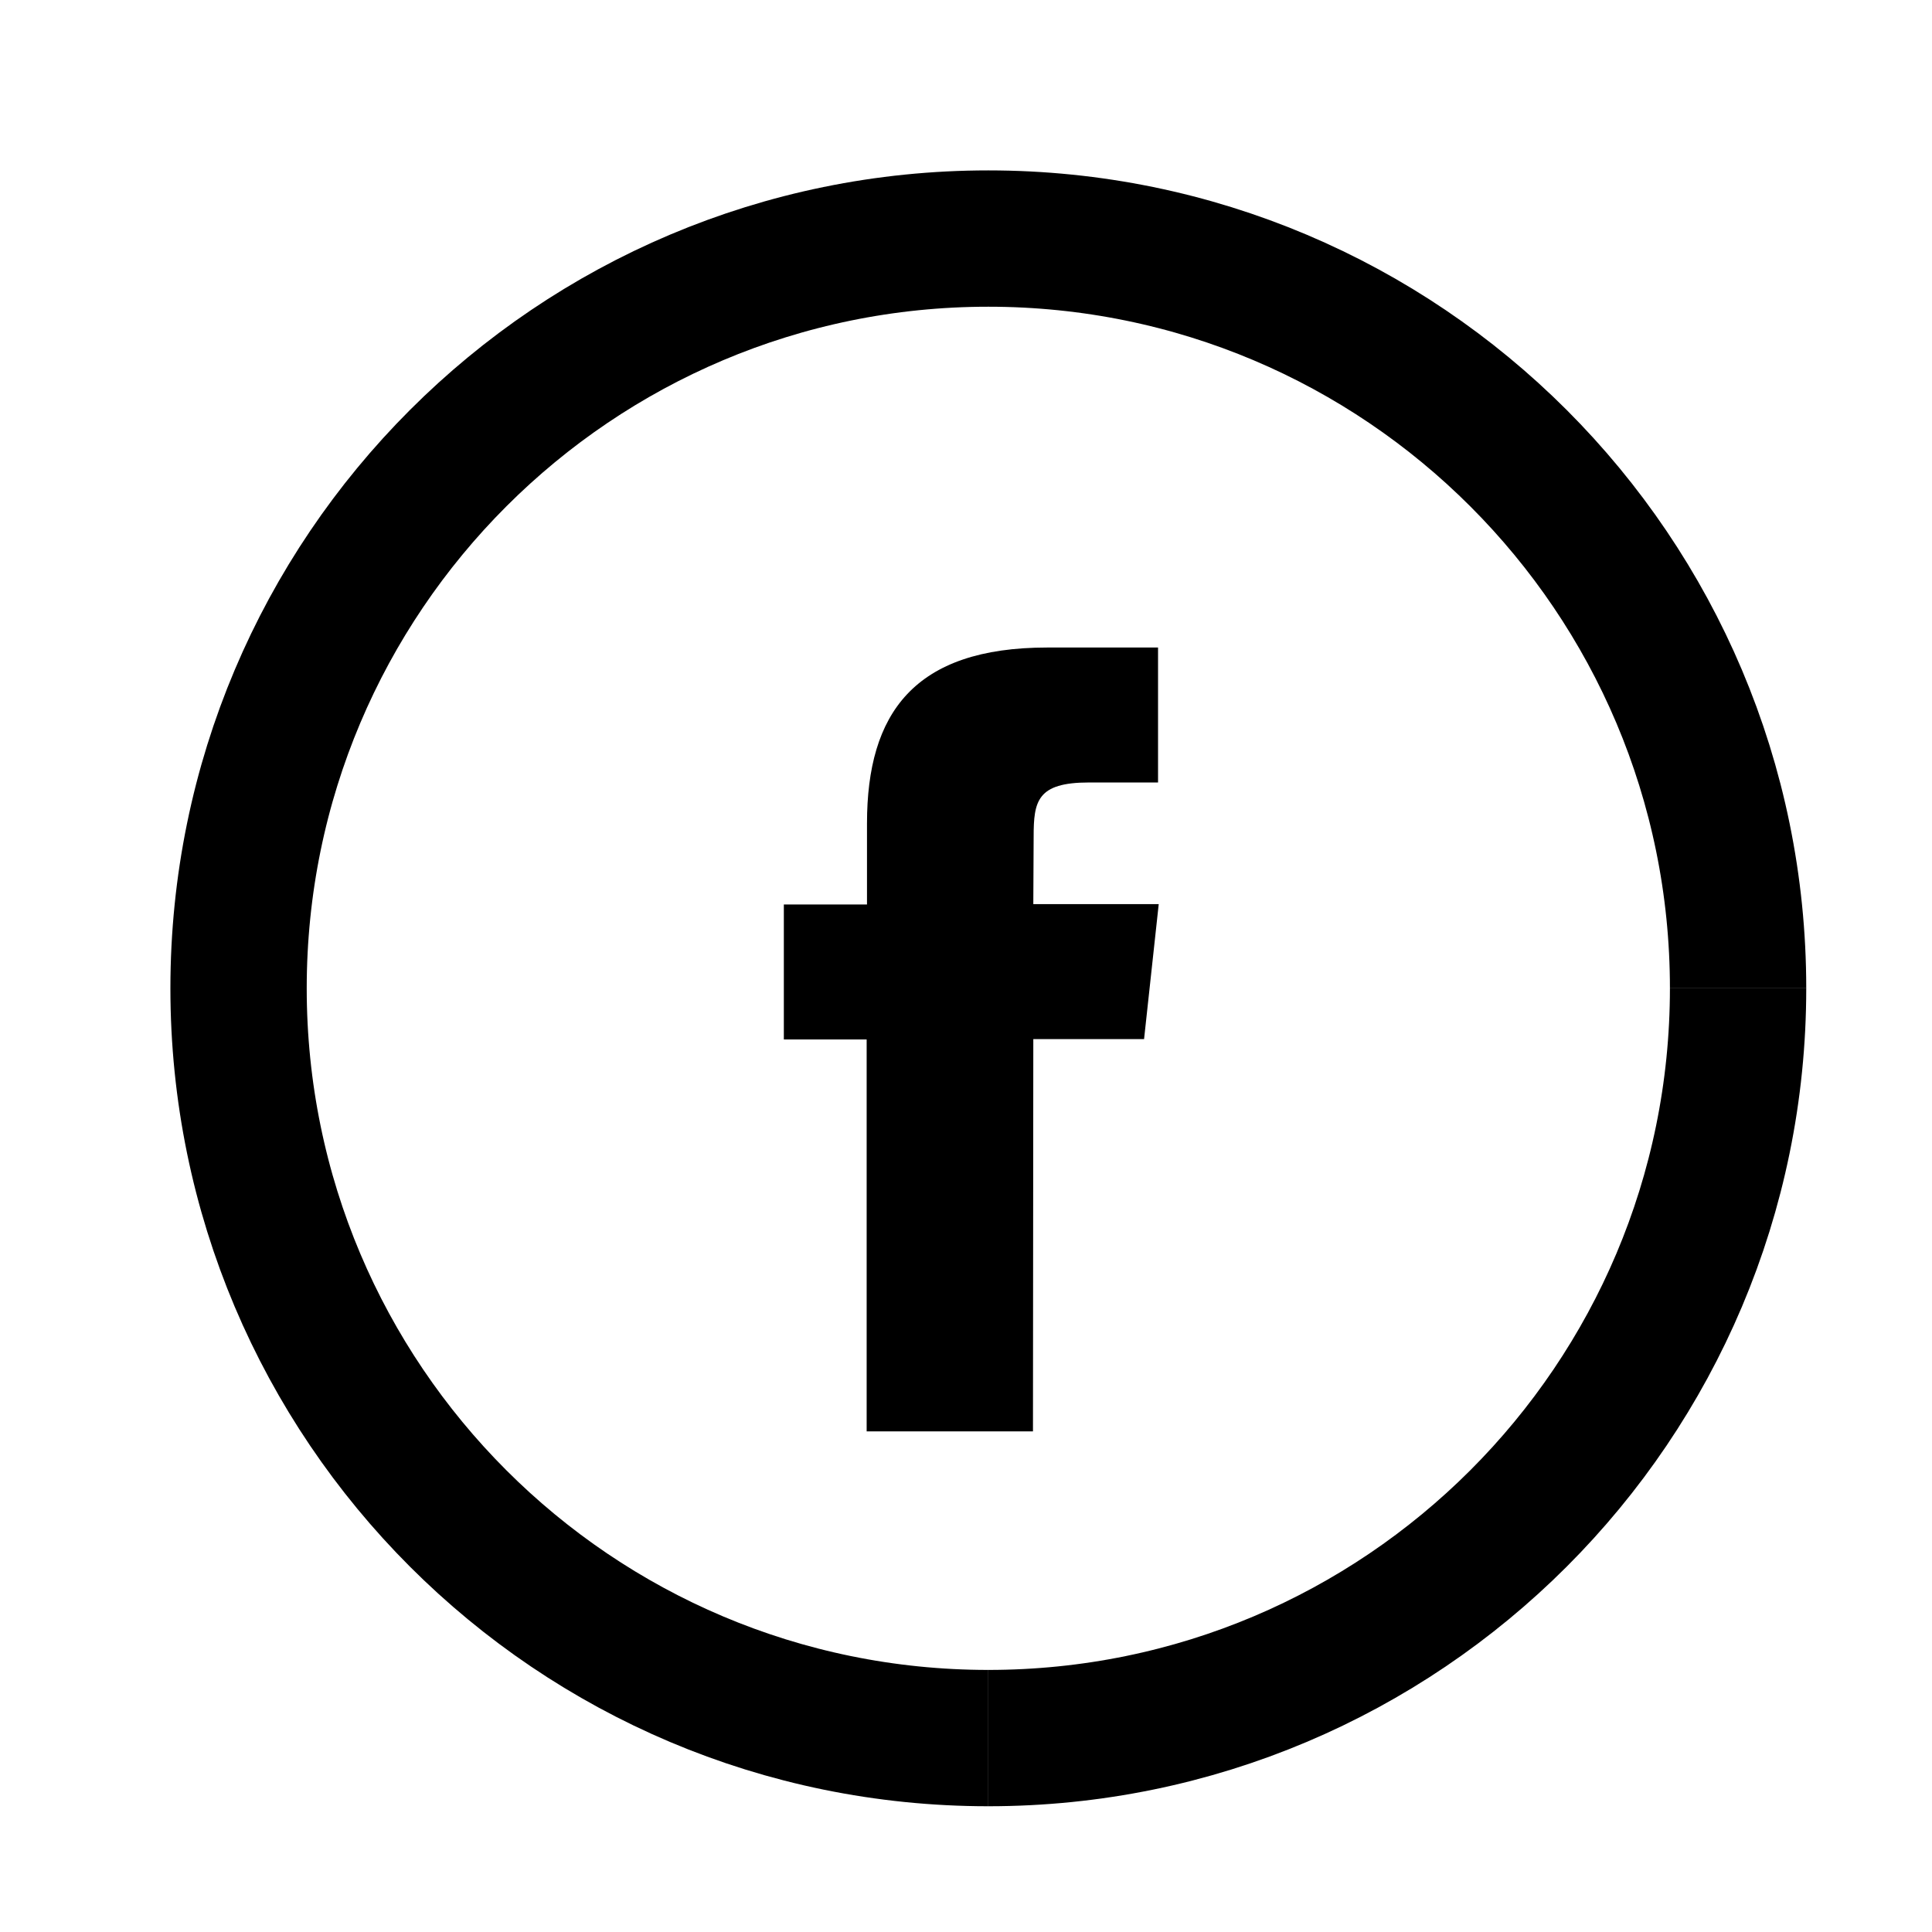 <?xml version="1.0" encoding="utf-8"?>
<!-- Generator: Adobe Illustrator 23.0.1, SVG Export Plug-In . SVG Version: 6.00 Build 0)  -->
<svg version="1.1" id="Слой_1" xmlns="http://www.w3.org/2000/svg" xmlns:xlink="http://www.w3.org/1999/xlink" x="0px" y="0px"
	 viewBox="0 0 56.69 56.69" style="enable-background:new 0 0 56.69 56.69;" xml:space="preserve">
<style type="text/css">
	.st0{fill:none;}
	.st1{fill:none;stroke:#000000;stroke-width:4;}
	.st2{fill-rule:evenodd;clip-rule:evenodd;}
</style>
<polyline id="Rectangle" class="st0" points="7,51 7,7 51,7 "/>
<path class="st1" d="M29,51C16.85,51,7,41.15,7,29S16.85,7,29,7s22,9.85,22,22"/>
<path class="st1" d="M51,29c0,12.15-9.85,22-22,22"/>
<path id="Shape" class="st2" d="M30.31,42h-4.88V30.5H23v-3.96h2.44v-2.38c0-3.23,1.38-5.16,5.29-5.16h3.25v3.96h-2.03
	c-1.52,0-1.62,0.55-1.62,1.59l-0.01,1.98H34l-0.43,3.96h-3.25L30.31,42L30.31,42z"/>
</svg>
